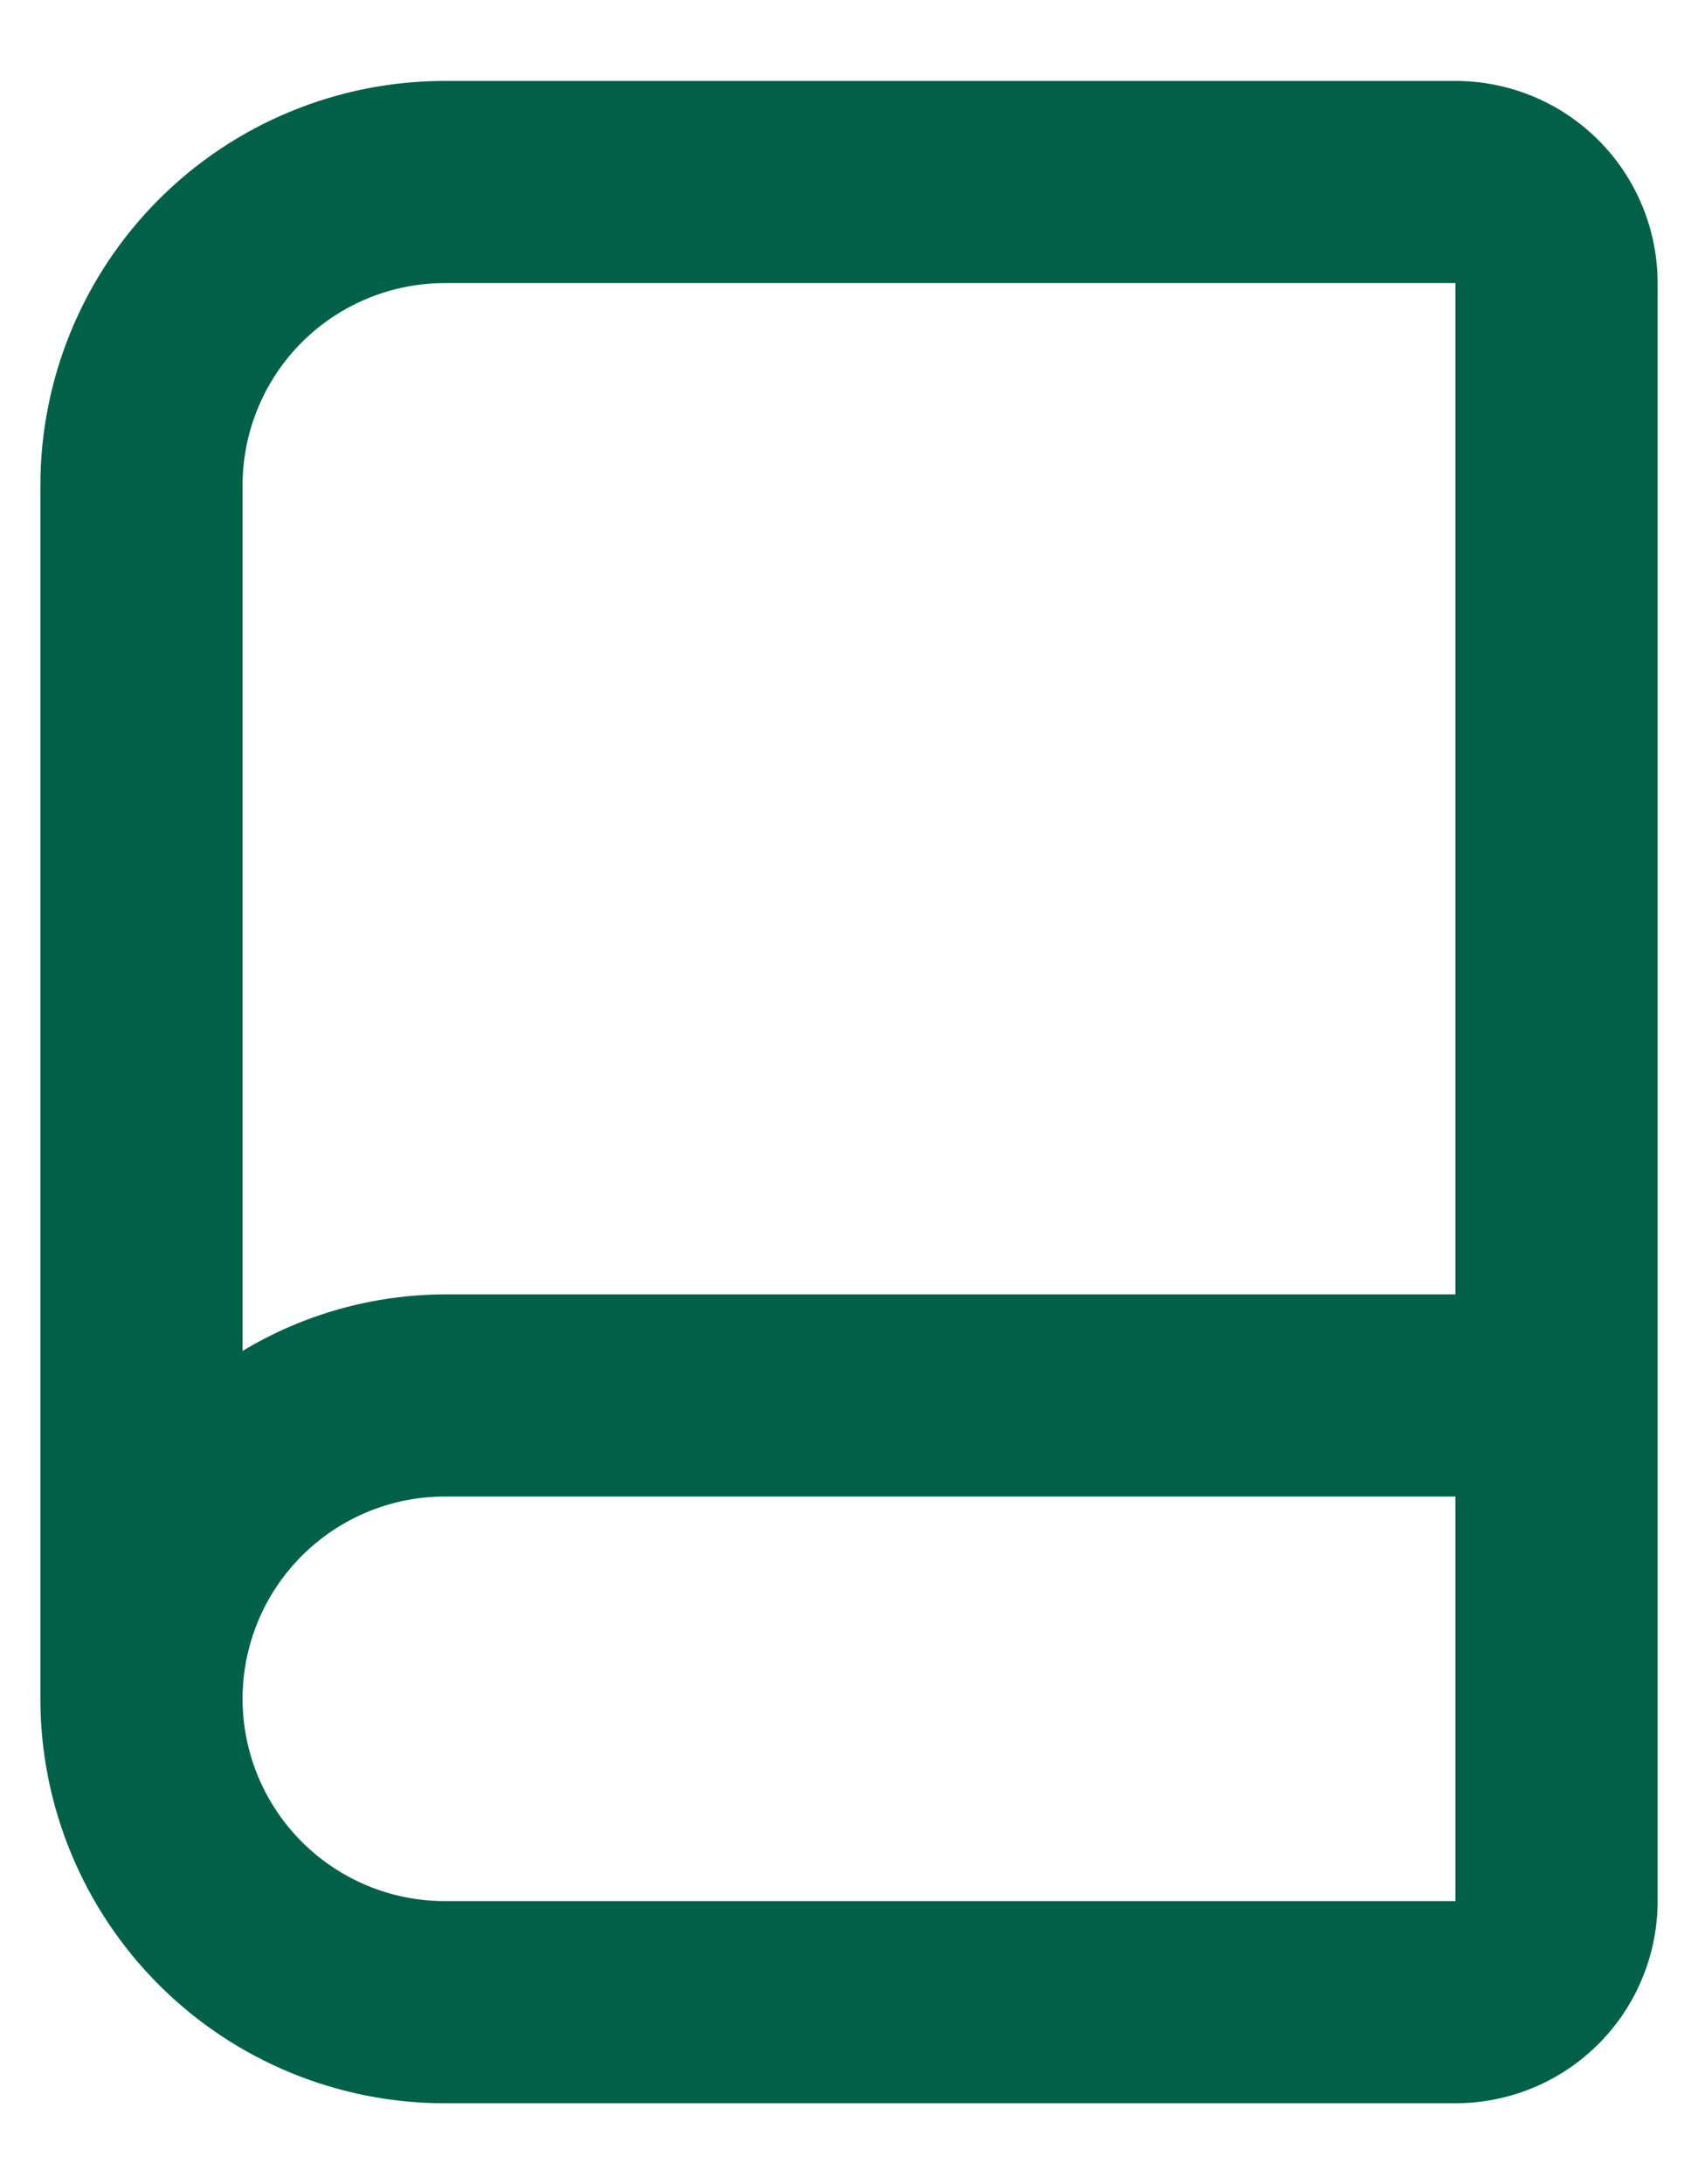 <svg width="14" height="18" viewBox="0 0 14 18" fill="none" xmlns="http://www.w3.org/2000/svg">
<path d="M12 0.667H3.667C2.783 0.667 1.935 1.018 1.31 1.643C0.685 2.268 0.333 3.116 0.333 4V14C0.333 14.884 0.685 15.732 1.31 16.357C1.935 16.982 2.783 17.333 3.667 17.333H12C12.442 17.333 12.866 17.158 13.179 16.845C13.491 16.533 13.667 16.109 13.667 15.667V2.333C13.667 1.891 13.491 1.467 13.179 1.155C12.866 0.842 12.442 0.667 12 0.667ZM2 4C2 3.558 2.176 3.134 2.488 2.821C2.801 2.509 3.225 2.333 3.667 2.333H12V10.667H3.667C3.079 10.669 2.503 10.83 2 11.133V4ZM3.667 15.667C3.225 15.667 2.801 15.491 2.488 15.178C2.176 14.866 2 14.442 2 14C2 13.558 2.176 13.134 2.488 12.822C2.801 12.509 3.225 12.333 3.667 12.333H12V15.667H3.667Z" fill="#006048"/>
</svg>
